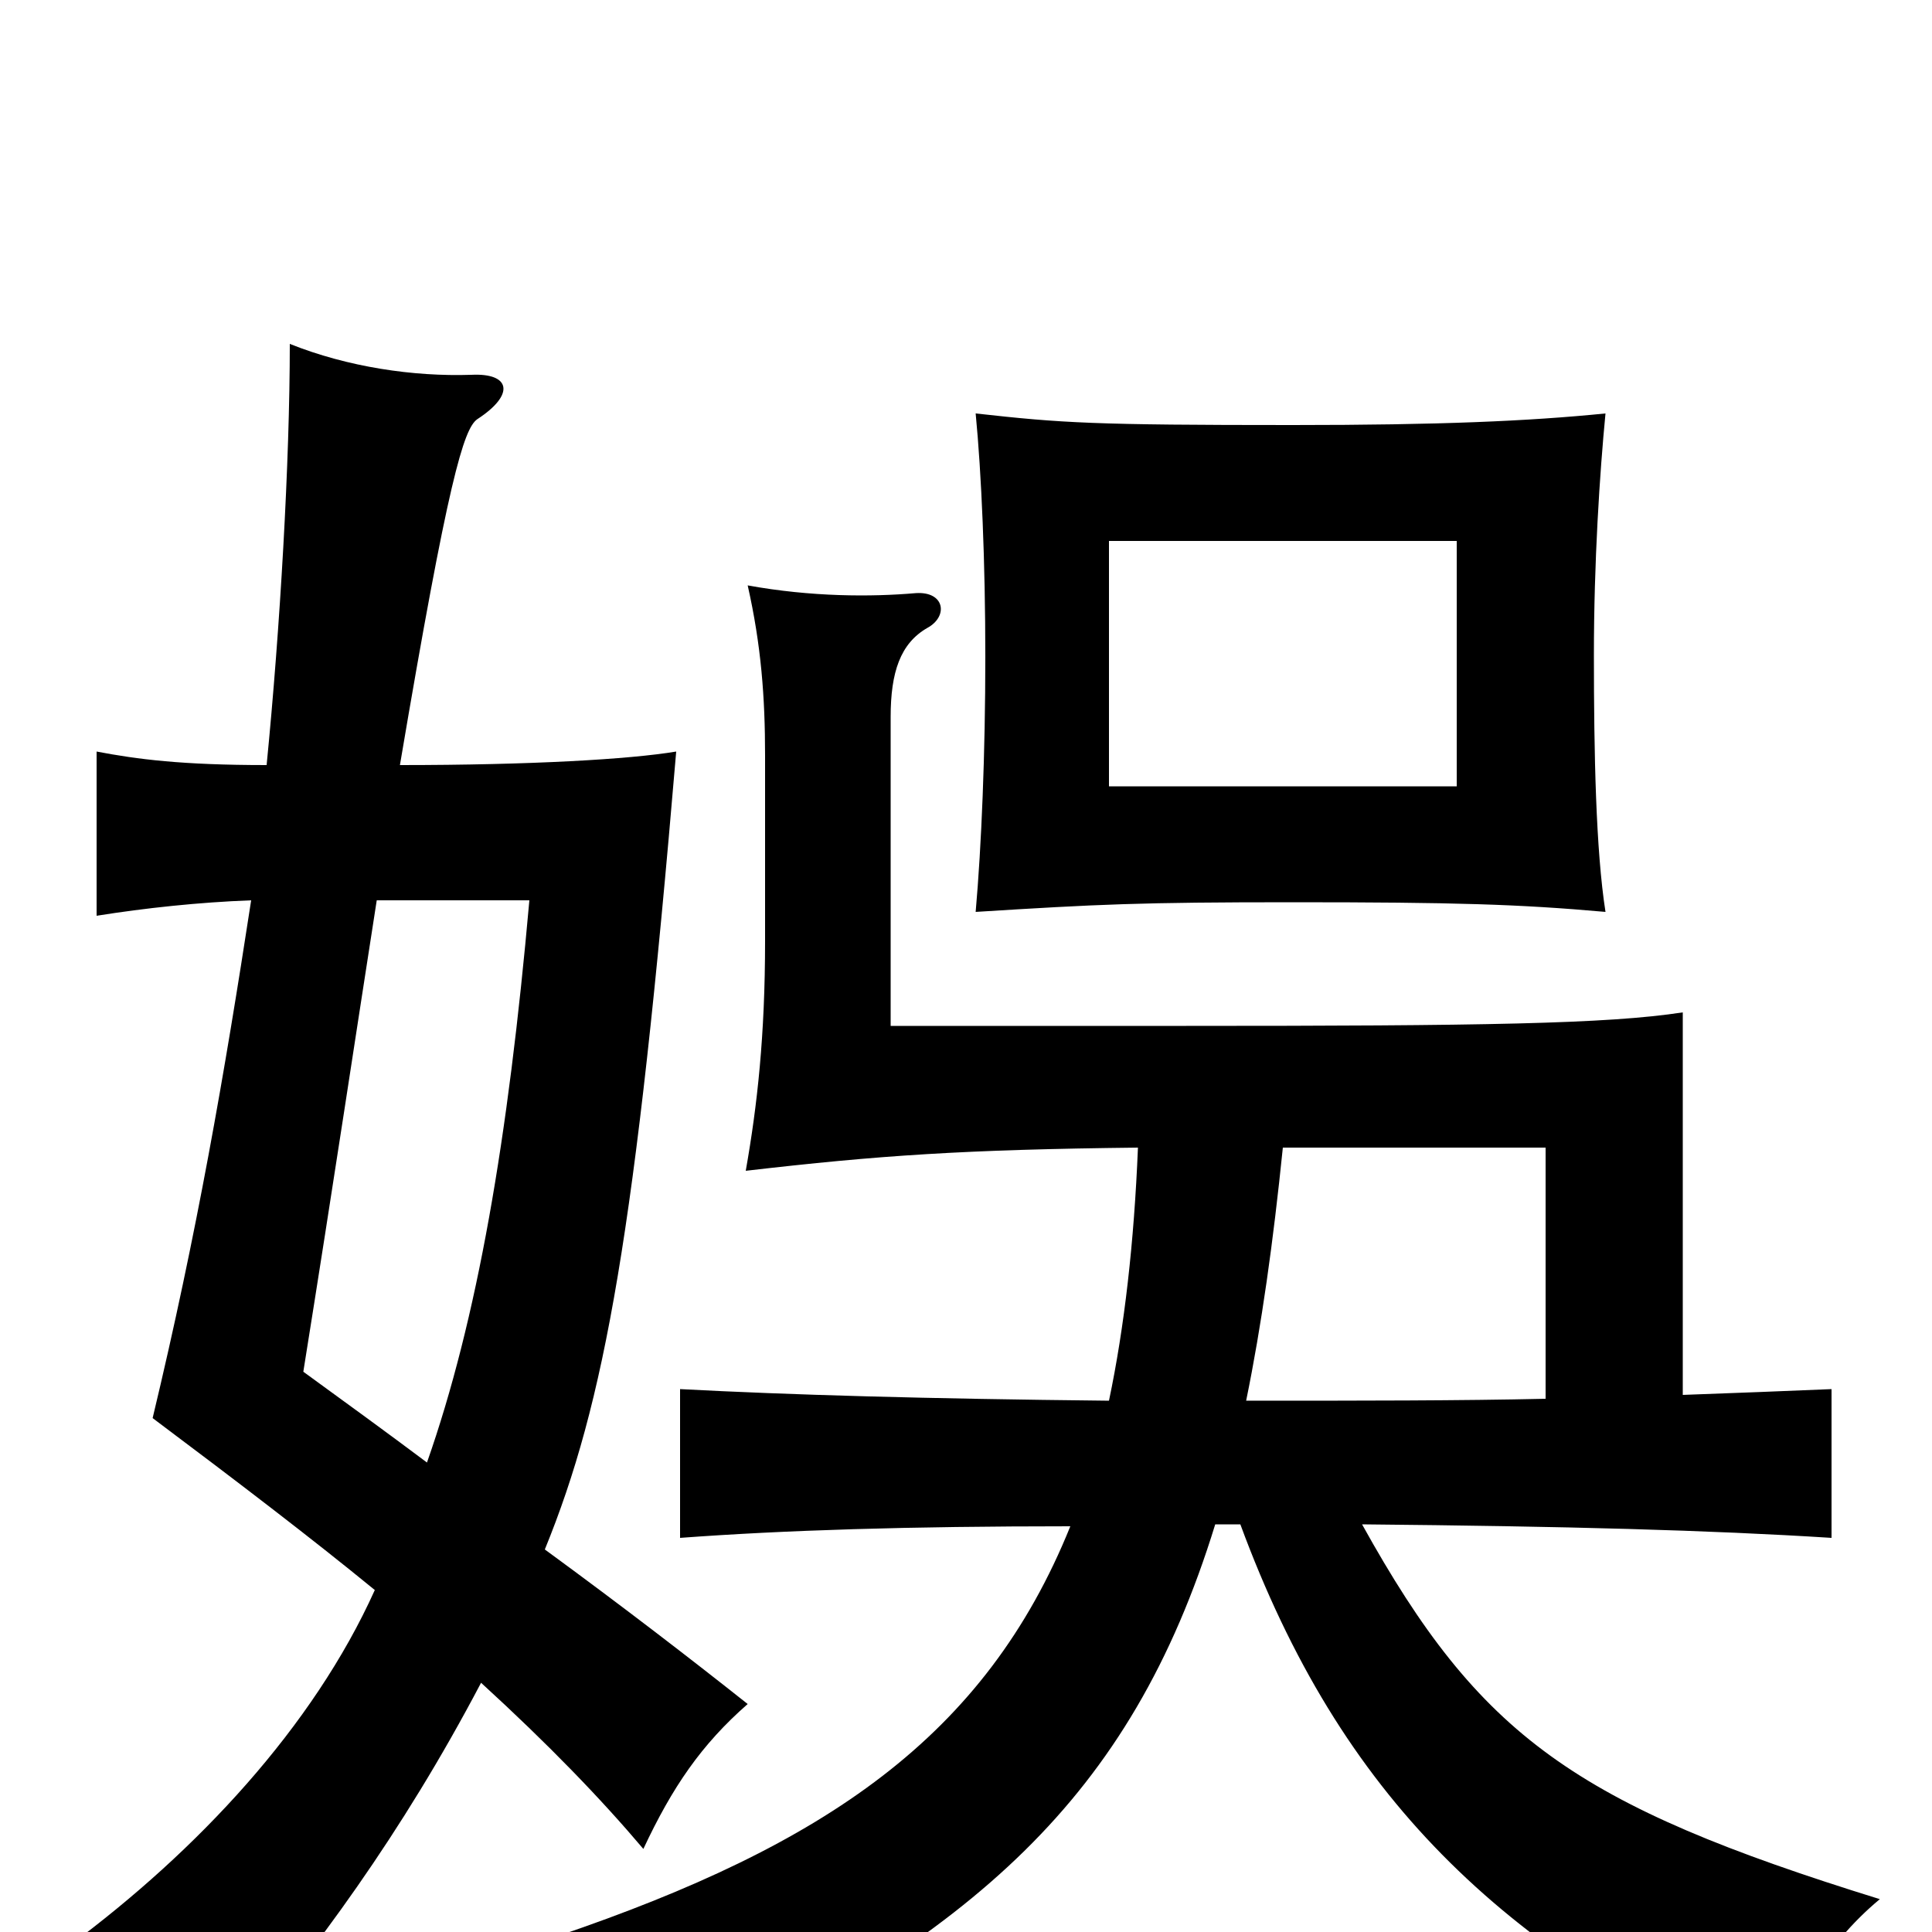 <svg xmlns="http://www.w3.org/2000/svg" viewBox="0 -1000 1000 1000">
	<path fill="#000000" d="M754 -593H574V-720H754ZM831 -528C826 -560 825 -610 825 -661C825 -709 828 -755 831 -786C791 -782 745 -780 669 -780C566 -780 550 -781 505 -786C508 -755 510 -709 510 -660C510 -610 508 -562 505 -528C569 -532 590 -533 669 -533C753 -533 786 -532 831 -528ZM138 -604C94 -604 71 -607 50 -611V-526C75 -530 103 -533 130 -534C116 -443 102 -362 79 -266C123 -233 161 -204 194 -177C162 -106 102 -42 36 7C75 23 99 39 117 64C163 10 208 -51 249 -129C284 -97 311 -69 333 -43C348 -75 363 -97 387 -118C358 -141 323 -168 282 -198C313 -274 329 -362 350 -611C326 -607 275 -604 207 -604C232 -752 240 -778 247 -783C267 -796 264 -807 244 -806C214 -805 180 -810 150 -822C150 -761 145 -675 138 -604ZM195 -534H274C263 -410 247 -317 221 -243C201 -258 179 -274 157 -290C173 -390 185 -470 195 -534ZM645 -275C653 -314 659 -357 664 -406H800V-276C756 -275 705 -275 645 -275ZM642 -211C694 -70 777 9 916 73C926 40 944 7 973 -17C815 -66 766 -101 705 -211C811 -210 885 -208 948 -204V-281C924 -280 899 -279 871 -278V-476C832 -470 767 -469 614 -469H461V-629C461 -652 466 -667 480 -675C491 -681 489 -694 474 -693C451 -691 420 -691 387 -697C394 -666 396 -639 396 -609V-513C396 -464 392 -428 386 -394C455 -402 499 -405 589 -406C587 -357 582 -313 574 -275C479 -276 409 -278 352 -281V-204C406 -208 470 -210 554 -210C510 -101 427 -45 289 2C315 19 342 50 349 76C503 1 585 -68 629 -211Z"/>
</svg>